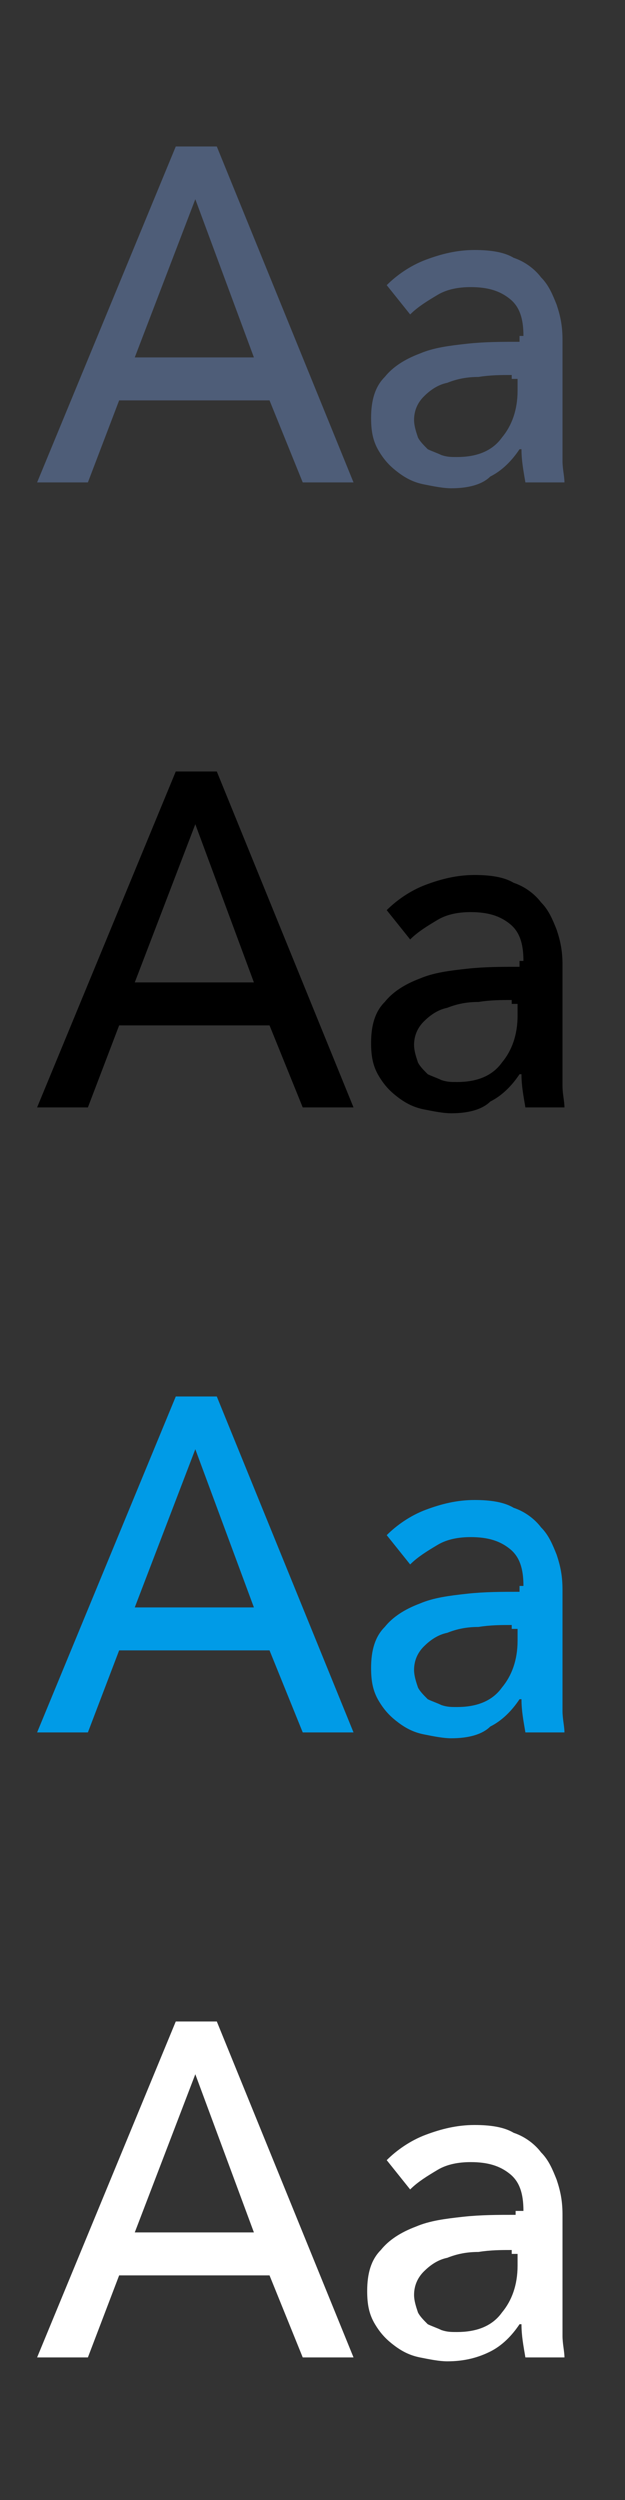 <?xml version="1.0" encoding="utf-8"?>
<!-- Generator: Adobe Illustrator 17.1.0, SVG Export Plug-In . SVG Version: 6.00 Build 0)  -->
<!DOCTYPE svg PUBLIC "-//W3C//DTD SVG 1.1//EN" "http://www.w3.org/Graphics/SVG/1.1/DTD/svg11.dtd">
<svg version="1.1" id="Layer_1" xmlns:sketch="http://www.bohemiancoding.com/sketch/ns"
	 xmlns="http://www.w3.org/2000/svg" xmlns:xlink="http://www.w3.org/1999/xlink" x="0px" y="0px" width="32px" height="128px"
	 viewBox="0 0 32 128" enable-background="new 0 0 32 128" xml:space="preserve">
<rect x="0" y="0" width="32" height="128" fill="#333333" stroke="none"/>
<g>
	<g>
		<path fill="#4E5D78" d="M4.5,24.7H1.9L9,7.5h2.1l7,17.2h-2.6l-1.7-4.2H6.1L4.5,24.7z M6.9,18.3H13l-3-8.1L6.9,18.3z"/>
		<path fill="#4E5D78" d="M26.8,17.2c0-0.9-0.2-1.5-0.7-1.9c-0.5-0.4-1.1-0.6-2-0.6c-0.6,0-1.2,0.1-1.7,0.4c-0.5,0.3-1,0.6-1.4,1
			l-1.2-1.5c0.5-0.5,1.2-1,2-1.3c0.8-0.3,1.6-0.5,2.5-0.5c0.8,0,1.5,0.1,2,0.4c0.6,0.2,1.1,0.6,1.4,1c0.4,0.4,0.6,0.9,0.8,1.4
			c0.2,0.6,0.3,1.1,0.3,1.8v5c0,0.4,0,0.8,0,1.2c0,0.4,0.1,0.8,0.1,1.1h-2c-0.1-0.6-0.2-1.1-0.2-1.7h-0.1c-0.4,0.6-0.9,1.1-1.5,1.4
			C24.7,24.8,24,25,23.1,25c-0.4,0-0.9-0.1-1.4-0.2c-0.5-0.1-0.9-0.3-1.3-0.6c-0.4-0.3-0.7-0.6-1-1.1c-0.3-0.5-0.4-1-0.4-1.7
			c0-0.9,0.2-1.6,0.7-2.1c0.4-0.5,1-0.9,1.8-1.2c0.7-0.3,1.5-0.4,2.4-0.5c0.9-0.1,1.8-0.1,2.7-0.1V17.2z M26.2,19.2
			c-0.5,0-1.1,0-1.7,0.1c-0.6,0-1.1,0.1-1.6,0.3c-0.5,0.1-0.9,0.4-1.2,0.7c-0.3,0.3-0.5,0.7-0.5,1.2c0,0.3,0.1,0.6,0.2,0.9
			c0.1,0.2,0.3,0.4,0.5,0.6c0.2,0.1,0.5,0.2,0.7,0.3c0.3,0.1,0.5,0.1,0.8,0.1c1,0,1.8-0.3,2.3-1c0.5-0.6,0.8-1.4,0.8-2.4v-0.6H26.2z
			"/>
	</g>
</g>
<g>
	<path d="M4.5,56.7H1.9L9,39.5h2.1l7,17.2h-2.6l-1.7-4.2H6.1L4.5,56.7z M6.9,50.3H13l-3-8.1L6.9,50.3z"/>
	<path d="M26.8,49.2c0-0.9-0.2-1.5-0.7-1.9c-0.5-0.4-1.1-0.6-2-0.6c-0.6,0-1.2,0.1-1.7,0.4c-0.5,0.3-1,0.6-1.4,1l-1.2-1.5
		c0.5-0.5,1.2-1,2-1.3c0.8-0.3,1.6-0.5,2.5-0.5c0.8,0,1.5,0.1,2,0.4c0.6,0.2,1.1,0.6,1.4,1c0.4,0.4,0.6,0.9,0.8,1.4
		c0.2,0.6,0.3,1.1,0.3,1.8v5c0,0.4,0,0.8,0,1.2c0,0.4,0.1,0.8,0.1,1.1h-2c-0.1-0.6-0.2-1.1-0.2-1.7h-0.1c-0.4,0.6-0.9,1.1-1.5,1.4
		C24.7,56.8,24,57,23.1,57c-0.4,0-0.9-0.1-1.4-0.2c-0.5-0.1-0.9-0.3-1.3-0.6c-0.4-0.3-0.7-0.6-1-1.1c-0.3-0.5-0.4-1-0.4-1.7
		c0-0.9,0.2-1.6,0.7-2.1c0.4-0.5,1-0.9,1.8-1.2c0.7-0.3,1.5-0.4,2.4-0.5c0.9-0.1,1.8-0.1,2.7-0.1V49.2z M26.2,51.2
		c-0.5,0-1.1,0-1.7,0.1c-0.6,0-1.1,0.1-1.6,0.3c-0.5,0.1-0.9,0.4-1.2,0.7c-0.3,0.3-0.5,0.7-0.5,1.2c0,0.3,0.1,0.6,0.2,0.9
		c0.1,0.2,0.3,0.4,0.5,0.6c0.2,0.1,0.5,0.2,0.7,0.3c0.3,0.1,0.5,0.1,0.8,0.1c1,0,1.8-0.3,2.3-1c0.5-0.6,0.8-1.4,0.8-2.4v-0.6H26.2z"
		/>
</g>
<g>
	<path fill="#009BE7" d="M4.5,88.7H1.9L9,71.5h2.1l7,17.2h-2.6l-1.7-4.2H6.1L4.5,88.7z M6.9,82.3H13l-3-8.1L6.9,82.3z"/>
	<path fill="#009BE7" d="M26.8,81.2c0-0.9-0.2-1.5-0.7-1.9c-0.5-0.4-1.1-0.6-2-0.6c-0.6,0-1.2,0.1-1.7,0.4c-0.5,0.3-1,0.6-1.4,1
		l-1.2-1.5c0.5-0.5,1.2-1,2-1.3c0.8-0.3,1.6-0.5,2.5-0.5c0.8,0,1.5,0.1,2,0.4c0.6,0.2,1.1,0.6,1.4,1c0.4,0.4,0.6,0.9,0.8,1.4
		c0.2,0.6,0.3,1.1,0.3,1.8v5c0,0.4,0,0.8,0,1.2c0,0.4,0.1,0.8,0.1,1.1h-2c-0.1-0.6-0.2-1.1-0.2-1.7h-0.1c-0.4,0.6-0.9,1.1-1.5,1.4
		C24.7,88.8,24,89,23.1,89c-0.4,0-0.9-0.1-1.4-0.2c-0.5-0.1-0.9-0.3-1.3-0.6c-0.4-0.3-0.7-0.6-1-1.1c-0.3-0.5-0.4-1-0.4-1.7
		c0-0.9,0.2-1.6,0.7-2.1c0.4-0.5,1-0.9,1.8-1.2c0.7-0.3,1.5-0.4,2.4-0.5c0.9-0.1,1.8-0.1,2.7-0.1V81.2z M26.2,83.2
		c-0.5,0-1.1,0-1.7,0.1c-0.6,0-1.1,0.1-1.6,0.3c-0.5,0.1-0.9,0.4-1.2,0.7c-0.3,0.3-0.5,0.7-0.5,1.2c0,0.3,0.1,0.6,0.2,0.9
		c0.1,0.2,0.3,0.4,0.5,0.6c0.2,0.1,0.5,0.2,0.7,0.3c0.3,0.1,0.5,0.1,0.8,0.1c1,0,1.8-0.3,2.3-1c0.5-0.6,0.8-1.4,0.8-2.4v-0.6H26.2z"
		/>
</g>
<g>
	<path fill="#FFFFFF" d="M4.5,120.7H1.9L9,103.5h2.1l7,17.2h-2.6l-1.7-4.2H6.1L4.5,120.7z M6.9,114.3H13l-3-8.1L6.9,114.3z"/>
	<path fill="#FFFFFF" d="M26.8,113.2c0-0.9-0.2-1.5-0.7-1.9c-0.5-0.4-1.1-0.6-2-0.6c-0.6,0-1.2,0.1-1.7,0.4c-0.5,0.3-1,0.6-1.4,1
		l-1.2-1.5c0.5-0.5,1.2-1,2-1.3c0.8-0.3,1.6-0.5,2.5-0.5c0.8,0,1.5,0.1,2,0.4c0.6,0.2,1.1,0.6,1.4,1c0.4,0.4,0.6,0.9,0.8,1.4
		c0.2,0.6,0.3,1.1,0.3,1.8v5c0,0.4,0,0.8,0,1.2c0,0.4,0.1,0.8,0.1,1.1h-2c-0.1-0.6-0.2-1.1-0.2-1.7h-0.1c-0.4,0.6-0.9,1.1-1.5,1.4
		c-0.6,0.3-1.3,0.5-2.2,0.5c-0.4,0-0.9-0.1-1.4-0.2c-0.5-0.1-0.9-0.3-1.3-0.6c-0.4-0.3-0.7-0.6-1-1.1c-0.3-0.5-0.4-1-0.4-1.7
		c0-0.9,0.2-1.6,0.7-2.1c0.4-0.5,1-0.9,1.8-1.2c0.7-0.3,1.5-0.4,2.4-0.5c0.9-0.1,1.8-0.1,2.7-0.1V113.2z M26.2,115.2
		c-0.5,0-1.1,0-1.7,0.1c-0.6,0-1.1,0.1-1.6,0.3c-0.5,0.1-0.9,0.4-1.2,0.7c-0.3,0.3-0.5,0.7-0.5,1.2c0,0.3,0.1,0.6,0.2,0.9
		c0.1,0.2,0.3,0.4,0.5,0.6c0.2,0.1,0.5,0.2,0.7,0.3c0.3,0.1,0.5,0.1,0.8,0.1c1,0,1.8-0.3,2.3-1c0.5-0.6,0.8-1.4,0.8-2.4v-0.6H26.2z"
		/>
</g>
</svg>
